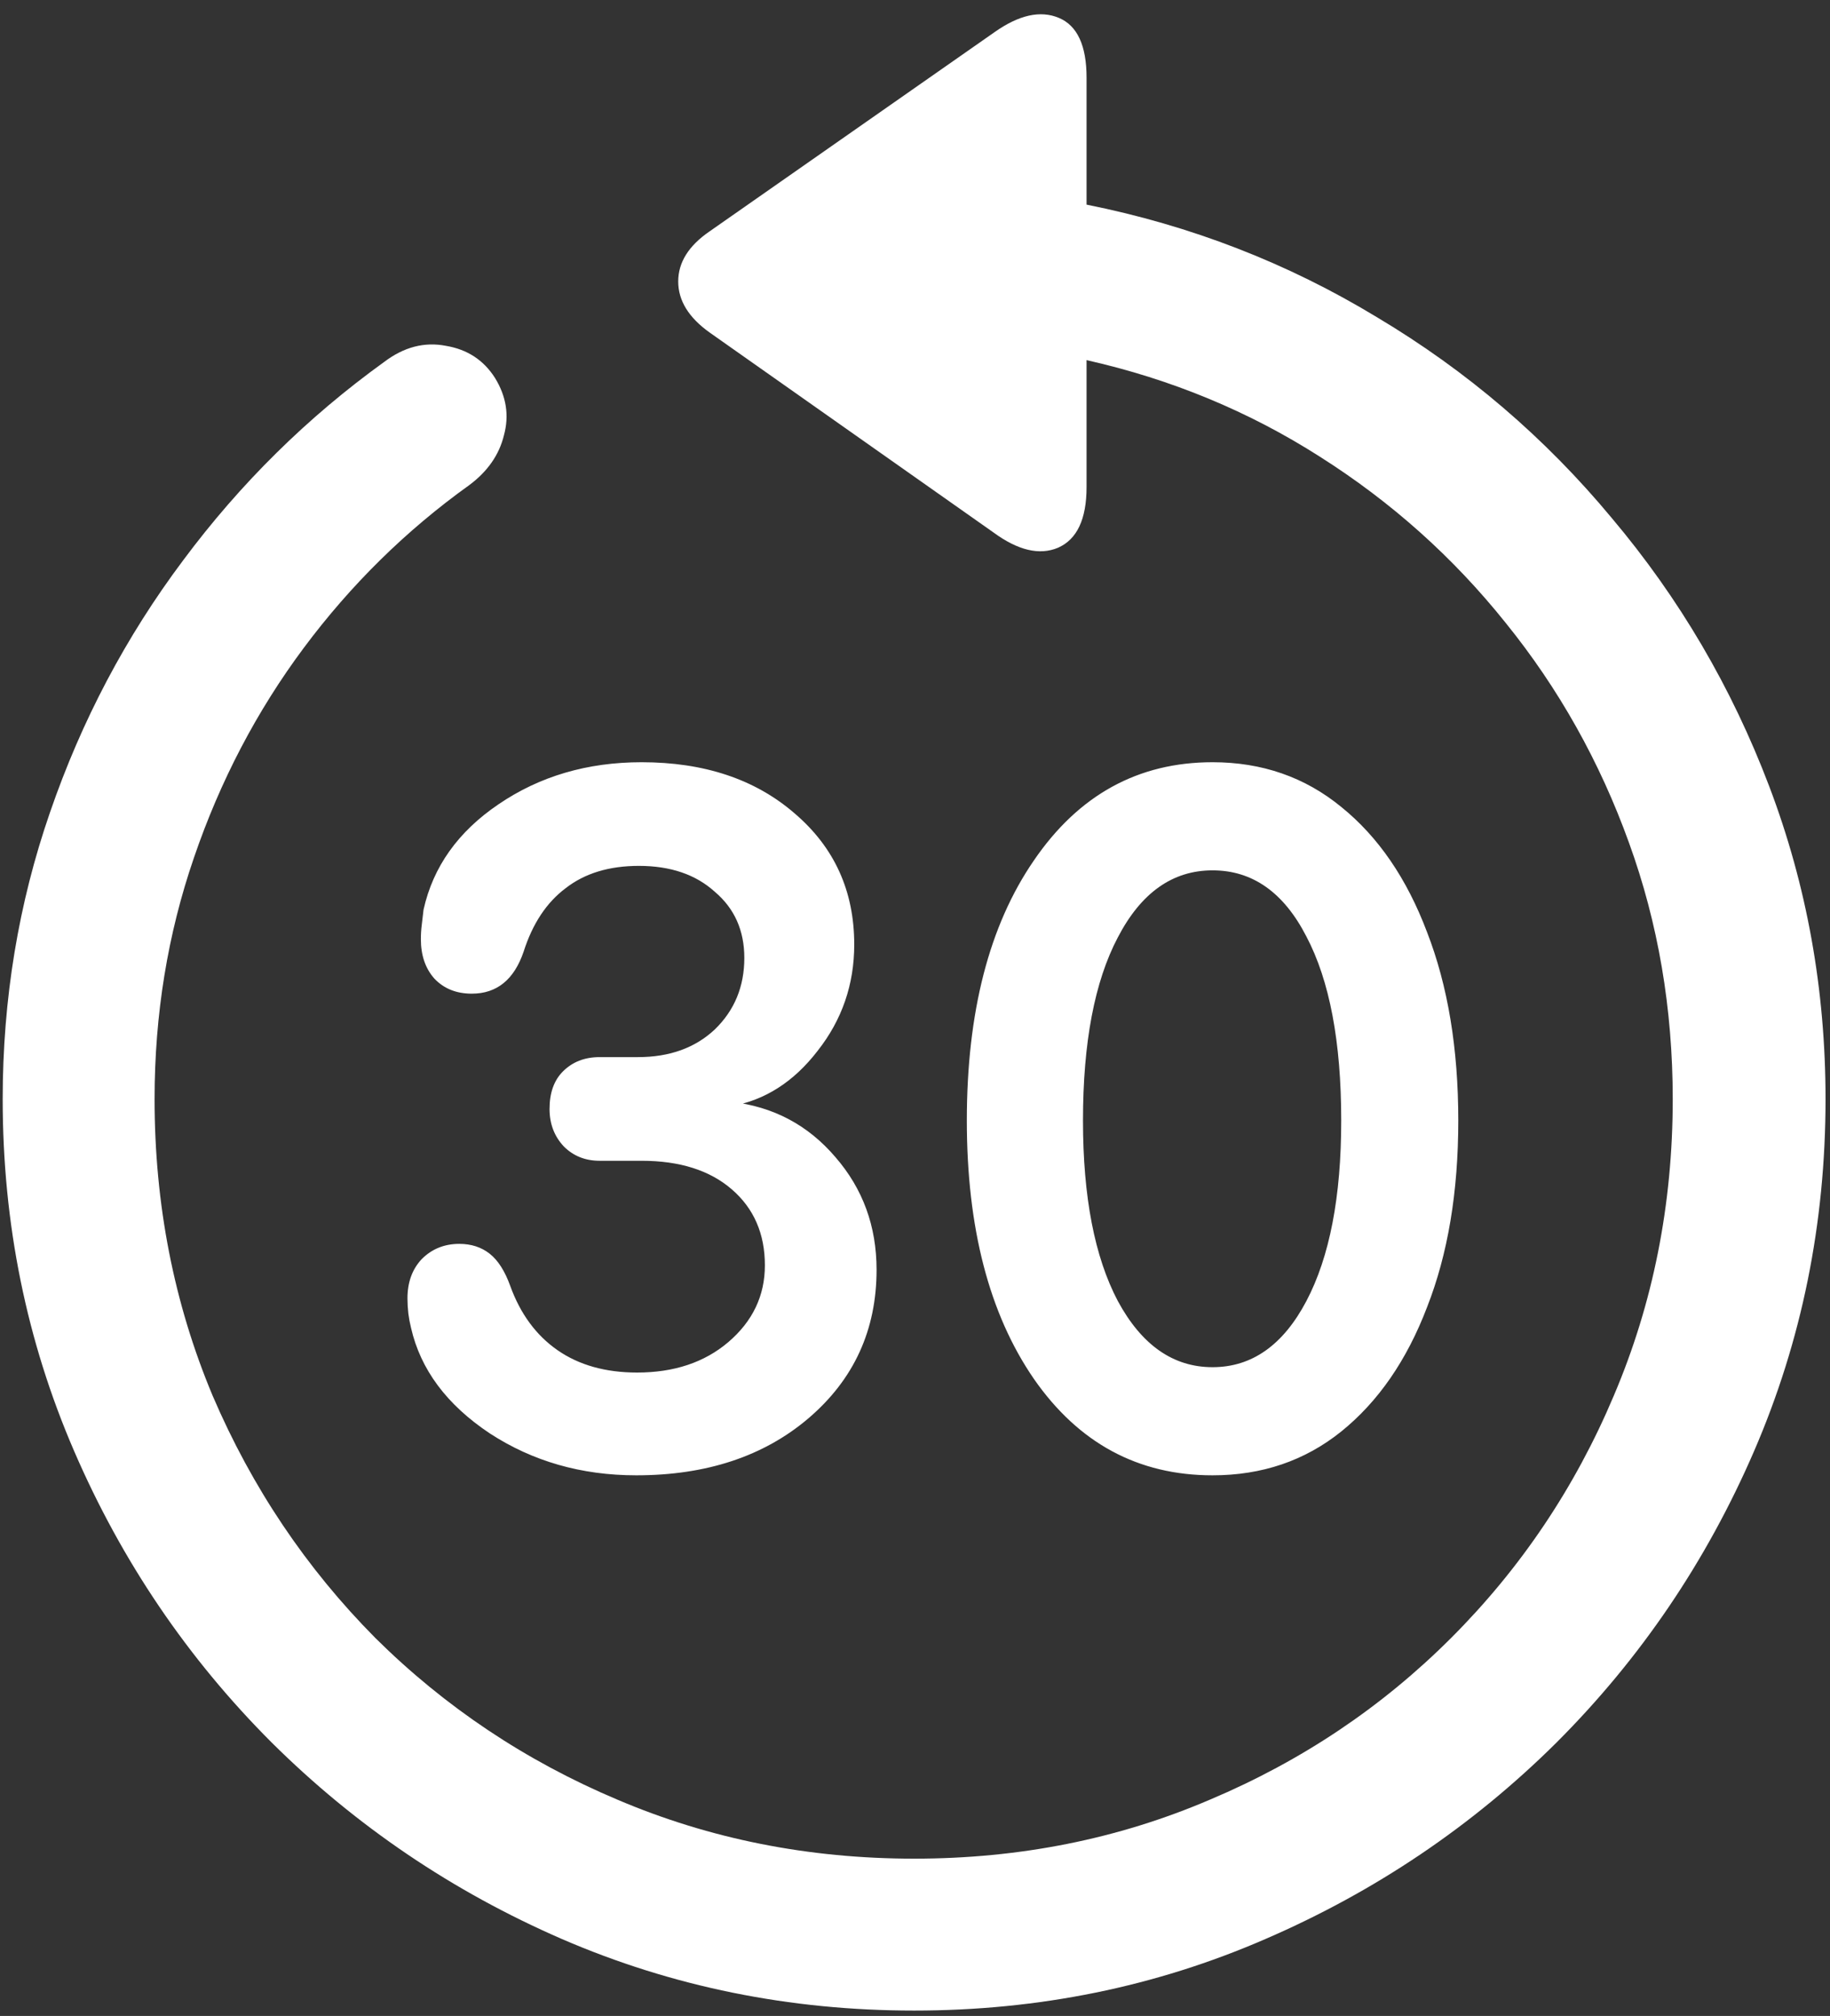 <svg width="128" height="141" viewBox="0 0 128 141" fill="none" xmlns="http://www.w3.org/2000/svg">
<rect x="0" y="0" width="128" height="141" fill="#333333" stroke="none"/>
<path d="M0.188 76.875C0.188 85.583 1.854 93.792 5.188 101.5C8.521 109.208 13.125 116 19 121.875C24.875 127.708 31.646 132.292 39.312 135.625C47.021 138.958 55.229 140.625 63.938 140.625C72.646 140.625 80.833 138.958 88.5 135.625C96.208 132.292 103 127.708 108.875 121.875C114.75 116 119.354 109.208 122.688 101.5C126.021 93.792 127.688 85.583 127.688 76.875C127.688 69.208 126.375 61.917 123.75 55C121.125 48.083 117.458 41.833 112.75 36.25C108.083 30.625 102.604 25.938 96.312 22.188C90.062 18.396 83.292 15.771 76 14.312V5.438C76 3.188 75.354 1.792 74.062 1.25C72.771 0.708 71.271 1.042 69.562 2.25L49.625 16.188C48.167 17.188 47.438 18.354 47.438 19.688C47.438 21.021 48.167 22.208 49.625 23.25L69.5 37.25C71.208 38.5 72.708 38.854 74 38.312C75.333 37.729 76 36.312 76 34.062V25.188C81.917 26.521 87.354 28.771 92.312 31.938C97.312 35.104 101.646 38.979 105.312 43.562C109.021 48.146 111.896 53.271 113.938 58.938C115.979 64.562 117 70.542 117 76.875C117 84.25 115.625 91.167 112.875 97.625C110.167 104.042 106.375 109.688 101.5 114.562C96.667 119.396 91.042 123.167 84.625 125.875C78.208 128.625 71.312 130 63.938 130C56.562 130 49.646 128.625 43.188 125.875C36.771 123.167 31.125 119.396 26.25 114.562C21.417 109.688 17.625 104.042 14.875 97.625C12.167 91.167 10.812 84.25 10.812 76.875C10.812 70.958 11.729 65.333 13.562 60C15.396 54.625 17.958 49.729 21.25 45.312C24.542 40.896 28.396 37.104 32.812 33.938C34.104 32.979 34.917 31.812 35.25 30.438C35.625 29.062 35.417 27.729 34.625 26.438C33.833 25.188 32.688 24.438 31.188 24.188C29.688 23.896 28.25 24.271 26.875 25.312C21.5 29.188 16.812 33.812 12.812 39.188C8.812 44.521 5.708 50.396 3.5 56.812C1.292 63.188 0.188 69.875 0.188 76.875ZM44.5 103.188C49.417 103.188 53.438 101.854 56.562 99.188C59.729 96.479 61.312 93.021 61.312 88.812C61.312 85.771 60.354 83.146 58.438 80.938C56.521 78.688 54.083 77.396 51.125 77.062V77.375C53.5 76.958 55.521 75.667 57.188 73.5C58.896 71.333 59.75 68.854 59.75 66.062C59.75 62.312 58.354 59.25 55.562 56.875C52.812 54.5 49.25 53.312 44.875 53.312C41.083 53.312 37.75 54.292 34.875 56.25C32.042 58.167 30.292 60.625 29.625 63.625C29.583 64 29.542 64.354 29.5 64.688C29.458 65.021 29.438 65.354 29.438 65.688C29.438 66.812 29.75 67.729 30.375 68.438C31.042 69.146 31.917 69.5 33 69.5C34.75 69.5 35.958 68.521 36.625 66.562C37.25 64.604 38.229 63.125 39.562 62.125C40.896 61.083 42.604 60.562 44.688 60.562C46.896 60.562 48.667 61.167 50 62.375C51.375 63.542 52.062 65.083 52.062 67C52.062 69 51.375 70.667 50 72C48.625 73.292 46.833 73.938 44.625 73.938H41.938C40.896 73.938 40.042 74.271 39.375 74.938C38.75 75.562 38.438 76.438 38.438 77.562C38.438 78.604 38.771 79.479 39.438 80.188C40.104 80.854 40.938 81.188 41.938 81.188H44.875C47.542 81.188 49.646 81.854 51.188 83.188C52.729 84.521 53.5 86.292 53.5 88.5C53.5 90.625 52.646 92.417 50.938 93.875C49.271 95.292 47.146 96 44.562 96C42.354 96 40.5 95.479 39 94.438C37.5 93.396 36.396 91.896 35.688 89.938C35.312 88.896 34.833 88.146 34.25 87.688C33.667 87.229 32.958 87 32.125 87C31.083 87 30.208 87.354 29.5 88.062C28.833 88.771 28.5 89.688 28.5 90.812C28.5 91.146 28.521 91.5 28.562 91.875C28.604 92.208 28.667 92.542 28.75 92.875C29.417 95.792 31.25 98.25 34.25 100.25C37.25 102.208 40.667 103.188 44.5 103.188ZM84.812 103.188C88.271 103.188 91.271 102.167 93.812 100.125C96.396 98.042 98.396 95.146 99.812 91.438C101.271 87.729 102 83.375 102 78.375C102 73.333 101.271 68.938 99.812 65.188C98.396 61.438 96.396 58.521 93.812 56.438C91.271 54.354 88.271 53.312 84.812 53.312C79.604 53.312 75.438 55.604 72.312 60.188C69.188 64.729 67.625 70.792 67.625 78.375C67.625 85.875 69.188 91.896 72.312 96.438C75.438 100.938 79.604 103.188 84.812 103.188ZM84.812 95.625C82.062 95.625 79.854 94.083 78.188 91C76.562 87.917 75.75 83.708 75.75 78.375C75.75 72.917 76.562 68.646 78.188 65.562C79.812 62.438 82.021 60.875 84.812 60.875C87.604 60.875 89.792 62.417 91.375 65.5C93 68.583 93.812 72.875 93.812 78.375C93.812 83.708 93 87.917 91.375 91C89.75 94.083 87.562 95.625 84.812 95.625Z" fill="white"/>
</svg>
